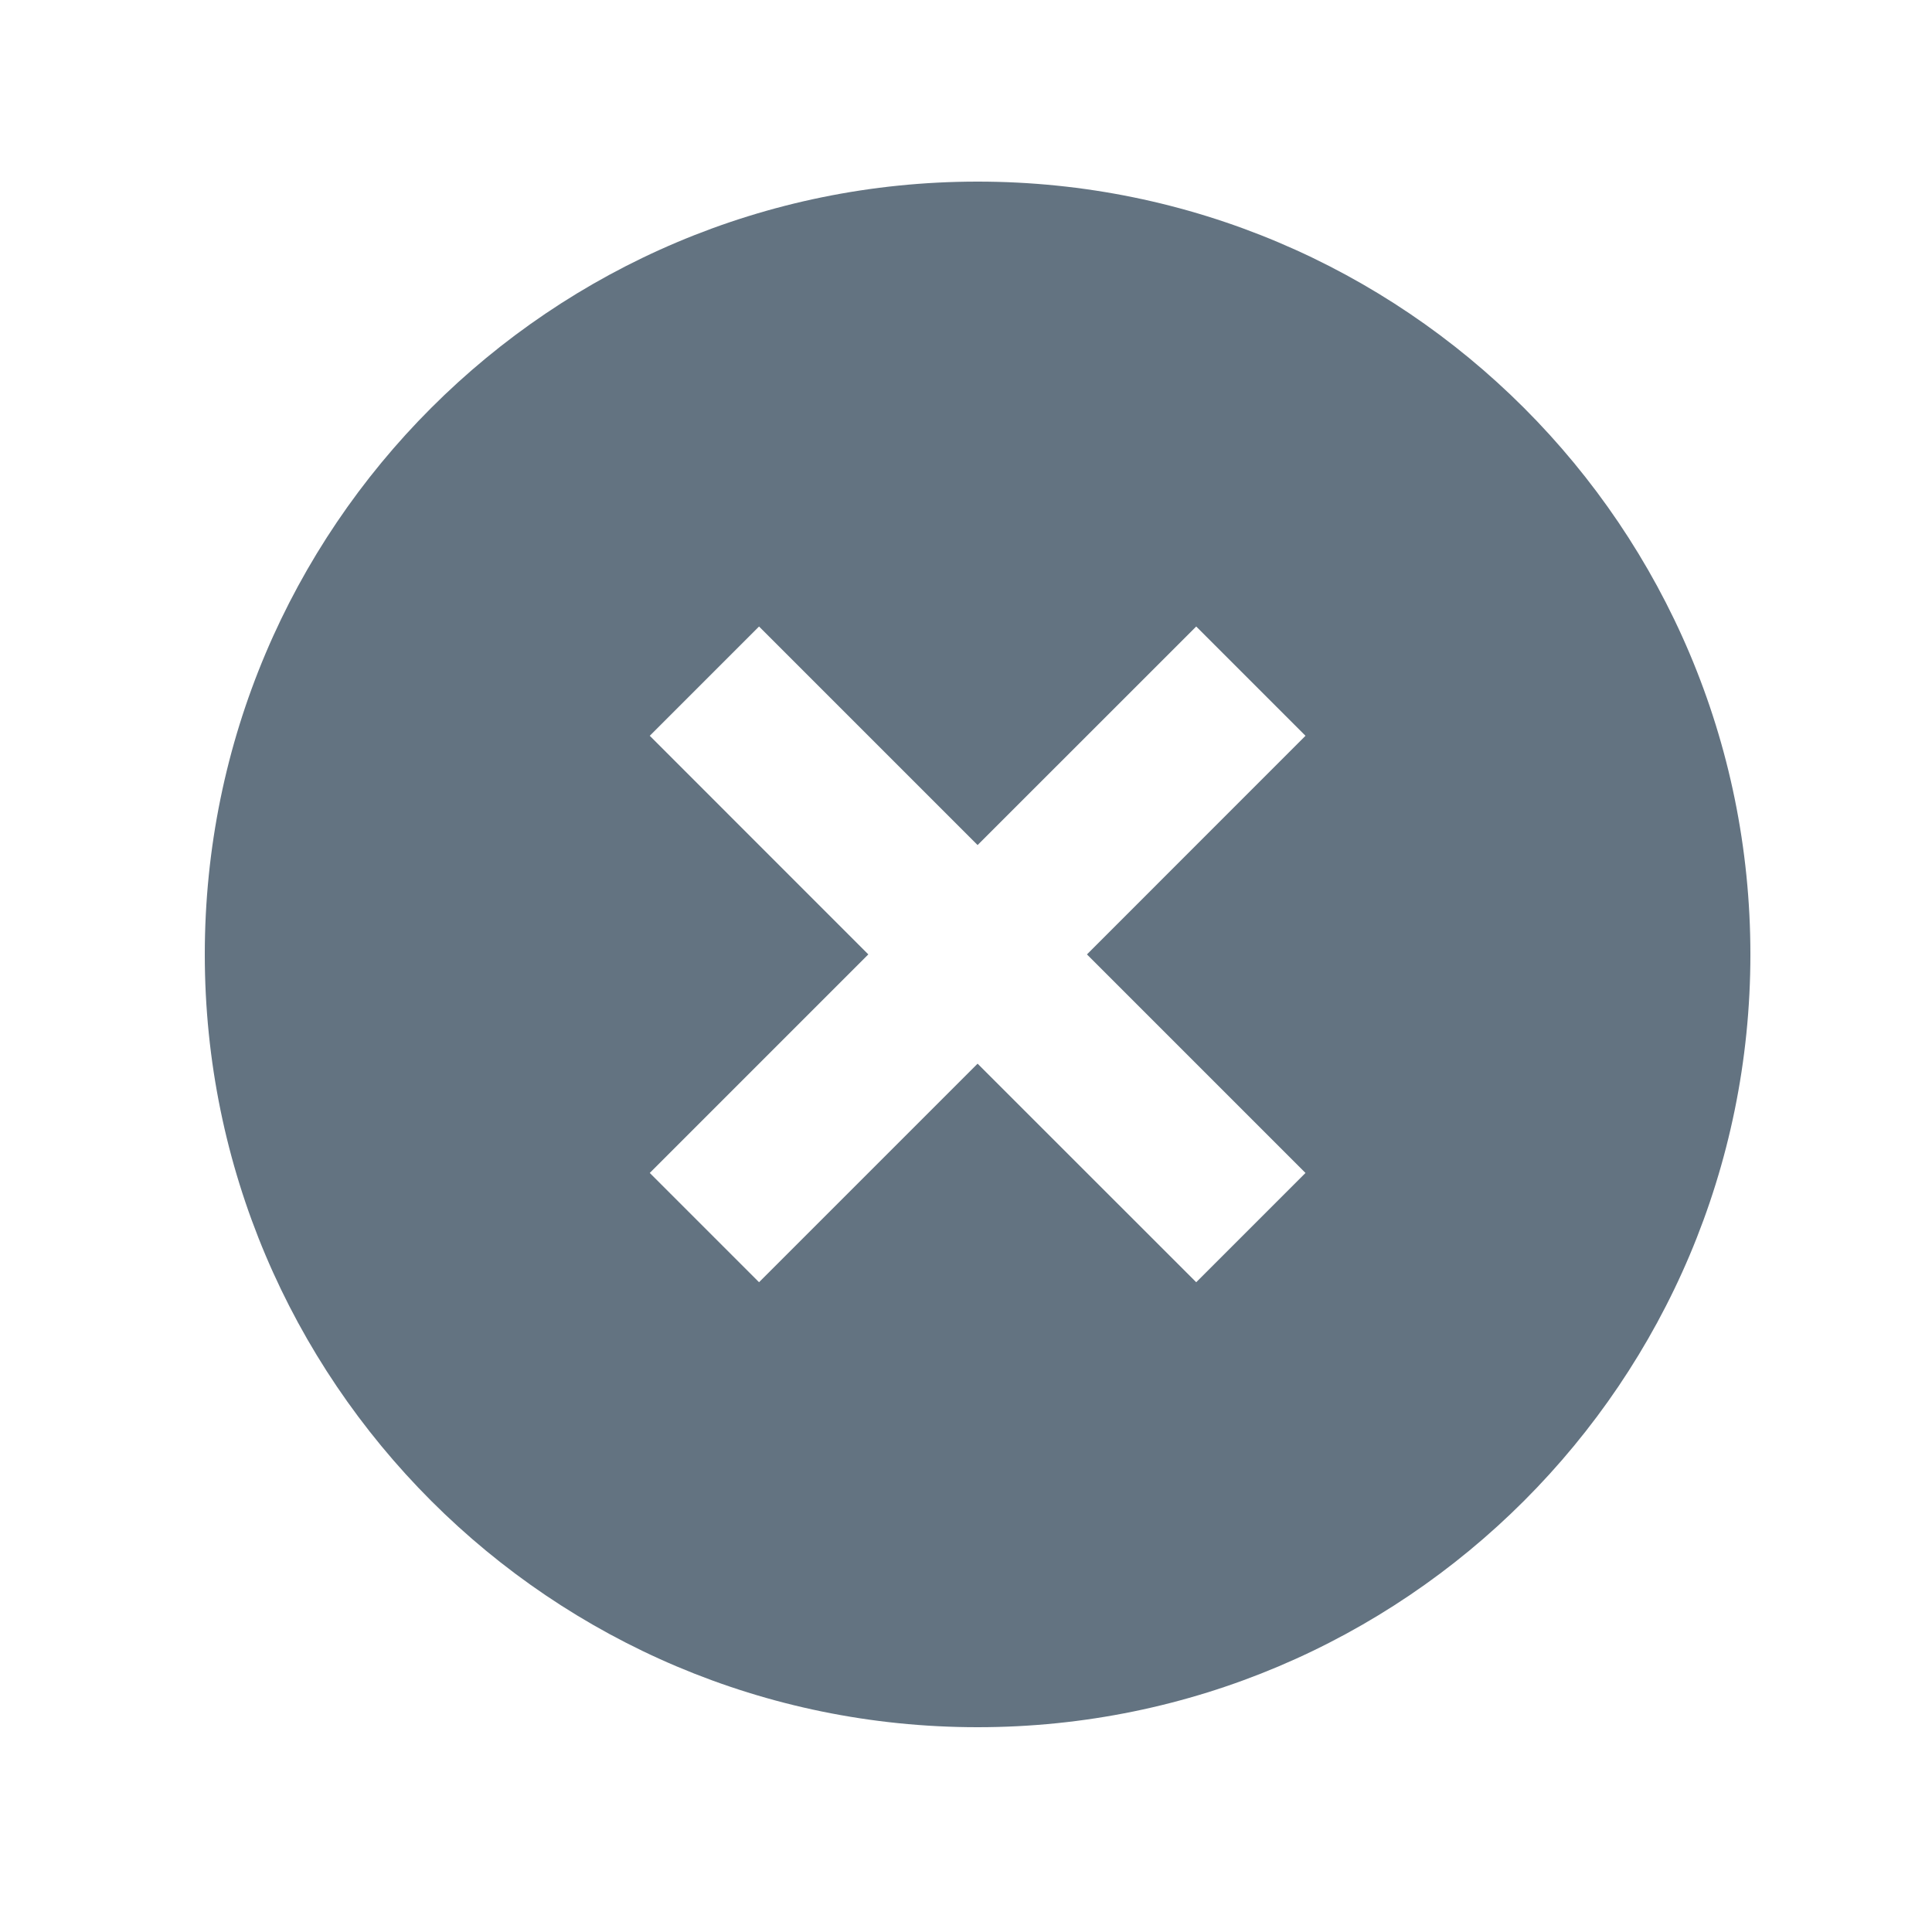 <svg width="25" height="25" viewBox="0 0 25 25" fill="none" xmlns="http://www.w3.org/2000/svg">
<g id="Frame">
<path id="Vector" d="M12.65 22.35C7.128 22.35 2.65 17.872 2.65 12.35C2.65 6.827 7.128 2.35 12.65 2.35C18.173 2.35 22.65 6.827 22.65 12.35C22.65 17.872 18.173 22.35 12.65 22.35ZM12.65 10.935L9.822 8.107L8.408 9.521L11.236 12.35L8.408 15.178L9.822 16.592L12.65 13.764L15.479 16.592L16.893 15.178L14.065 12.35L16.893 9.521L15.479 8.107L12.65 10.935Z" fill="#637381"/>
</g>
</svg>
